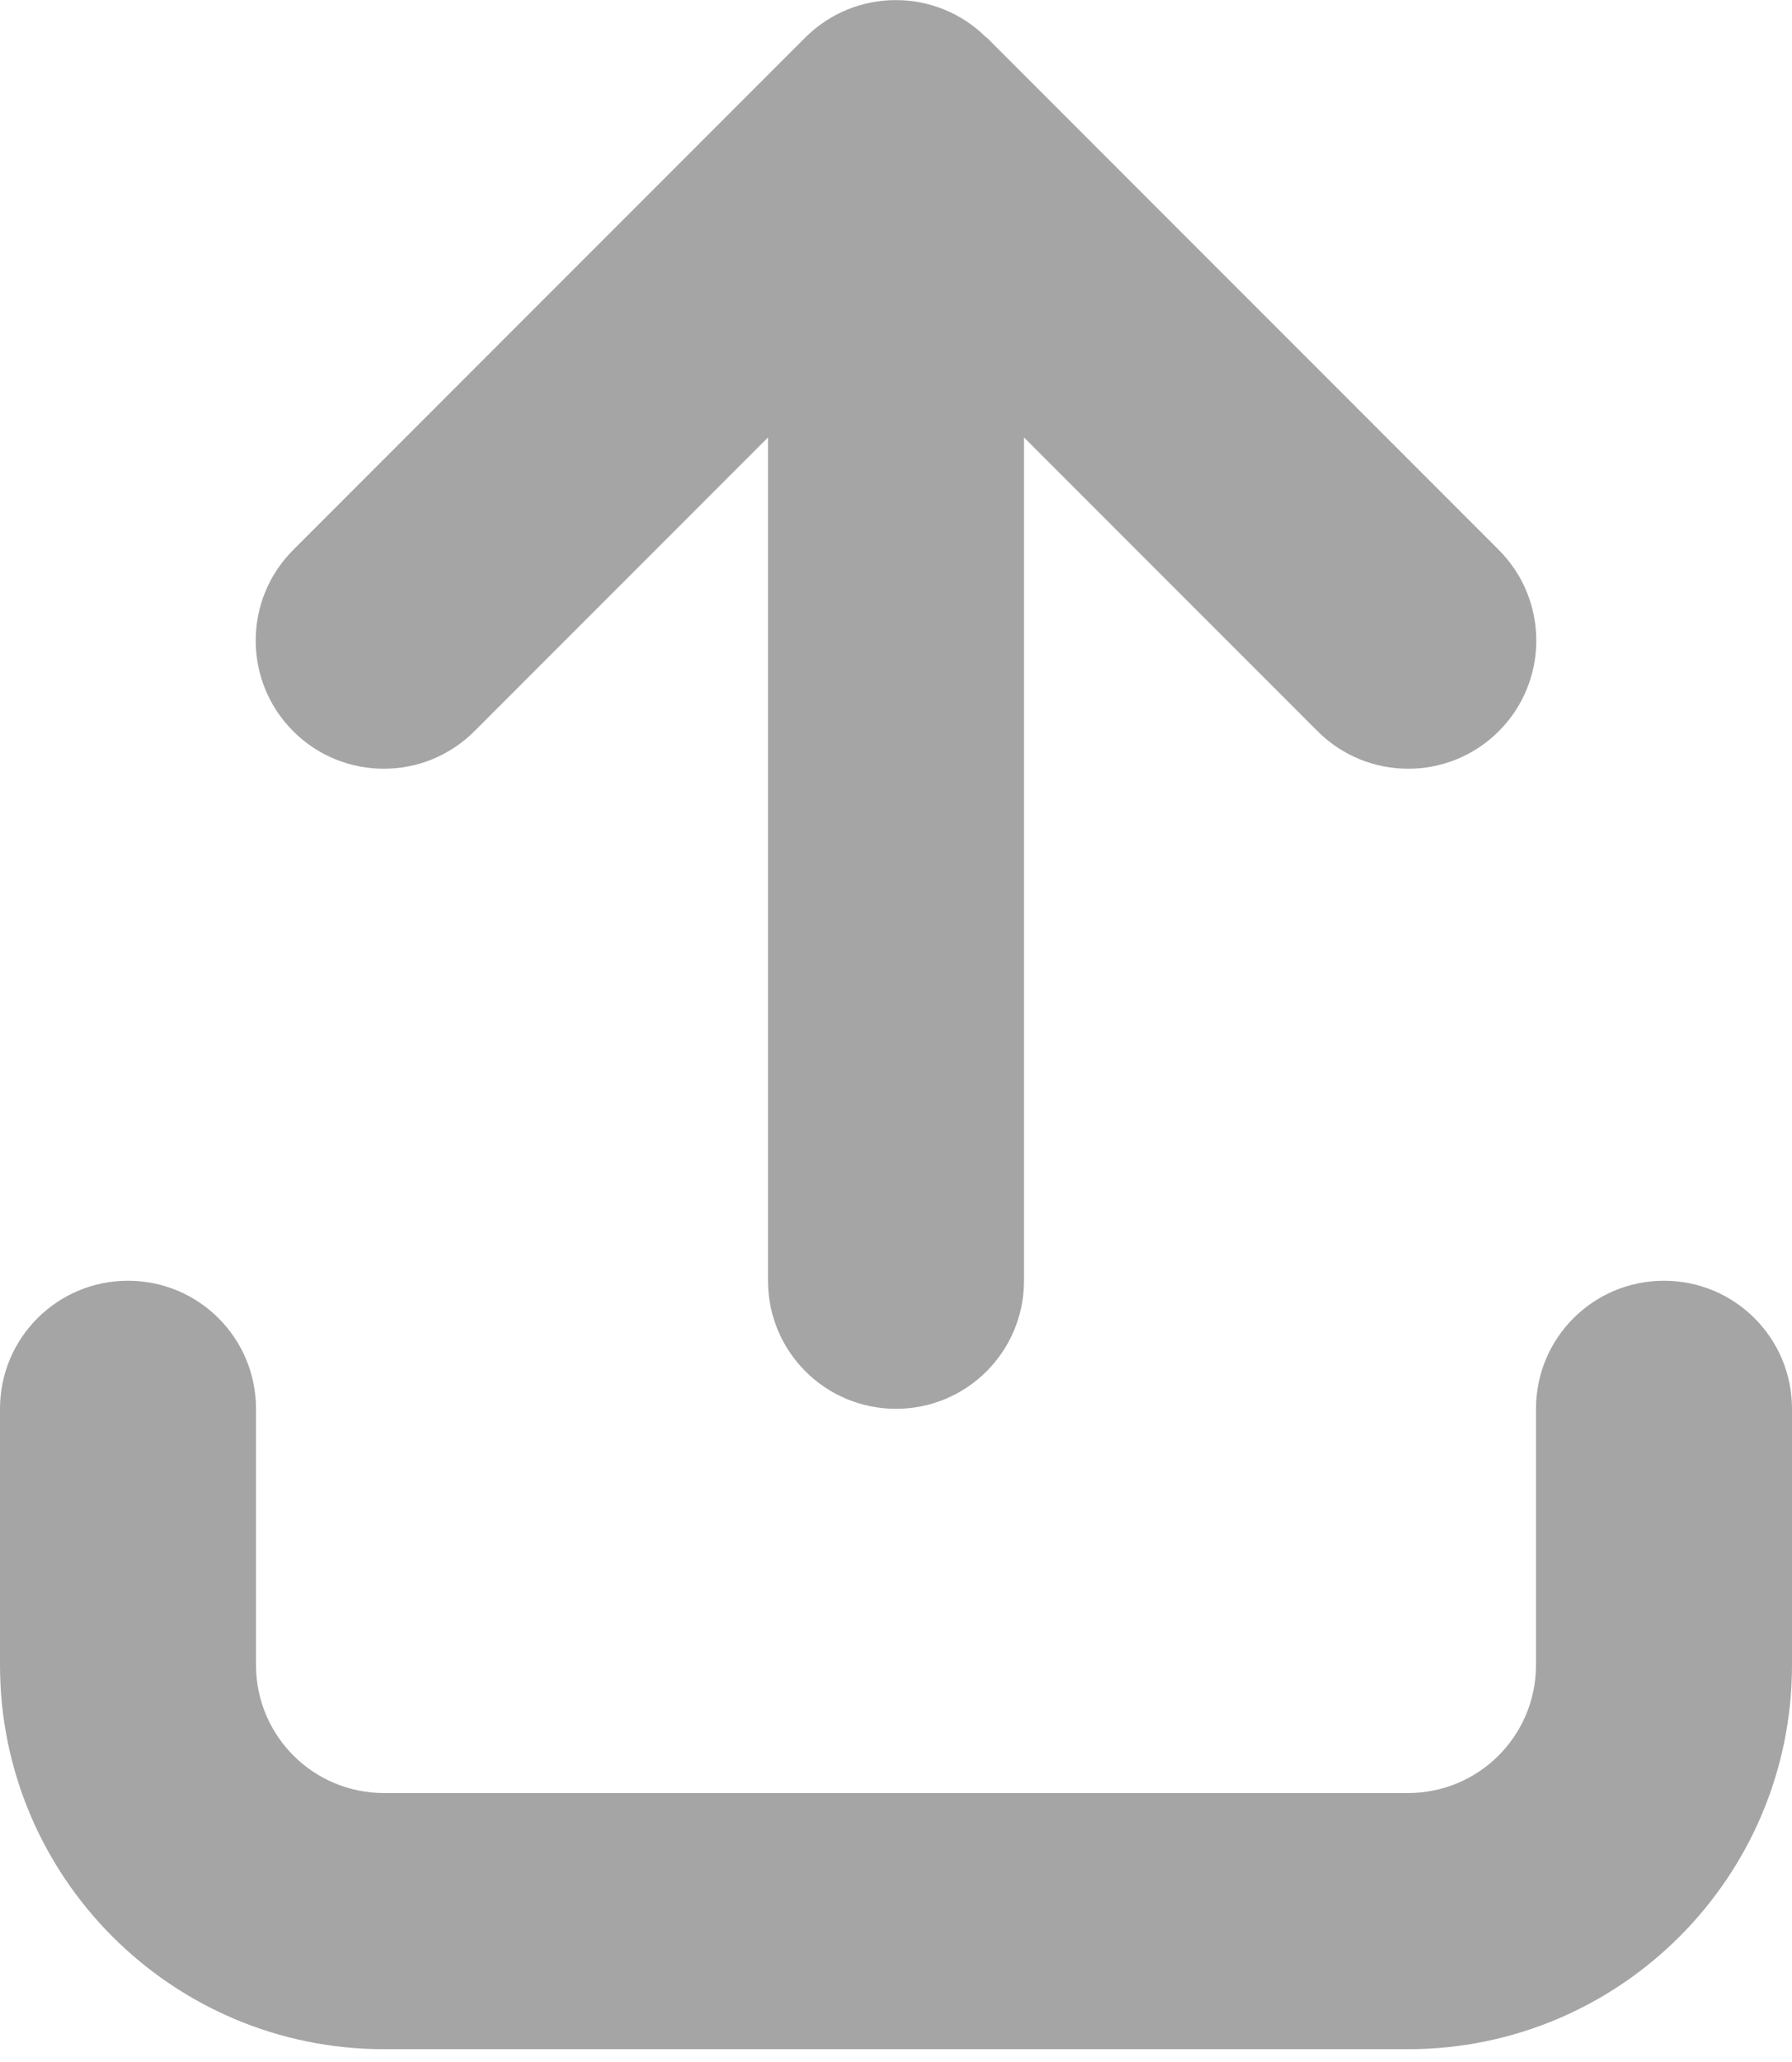 <svg xmlns="http://www.w3.org/2000/svg" width="100" height="115" viewBox="0 0 100 115" fill="none">
  <g clip-path="url(#clip0_2_9)">
    <path d="M55.045 2.098C52.255 -0.692 47.723 -0.692 44.933 2.098L16.362 30.67C13.571 33.46 13.571 37.991 16.362 40.781C19.152 43.571 23.683 43.571 26.473 40.781L42.857 24.397V71.429C42.857 75.379 46.049 78.571 50 78.571C53.951 78.571 57.143 75.379 57.143 71.429V24.397L73.527 40.781C76.317 43.571 80.848 43.571 83.638 40.781C86.429 37.991 86.429 33.46 83.638 30.67L55.067 2.098H55.045ZM14.286 78.571C14.286 74.621 11.094 71.429 7.143 71.429C3.192 71.429 0 74.621 0 78.571V92.857C0 104.688 9.598 114.286 21.429 114.286H78.571C90.402 114.286 100 104.688 100 92.857V78.571C100 74.621 96.808 71.429 92.857 71.429C88.906 71.429 85.714 74.621 85.714 78.571V92.857C85.714 96.808 82.522 100 78.571 100H21.429C17.478 100 14.286 96.808 14.286 92.857V78.571Z" fill="#A5A5A5"/>
  </g>
  <defs>
    <clipPath id="clip0_2_9">
      <rect width="100" height="114.286" fill="white"/>
    </clipPath>
  </defs>
</svg>
